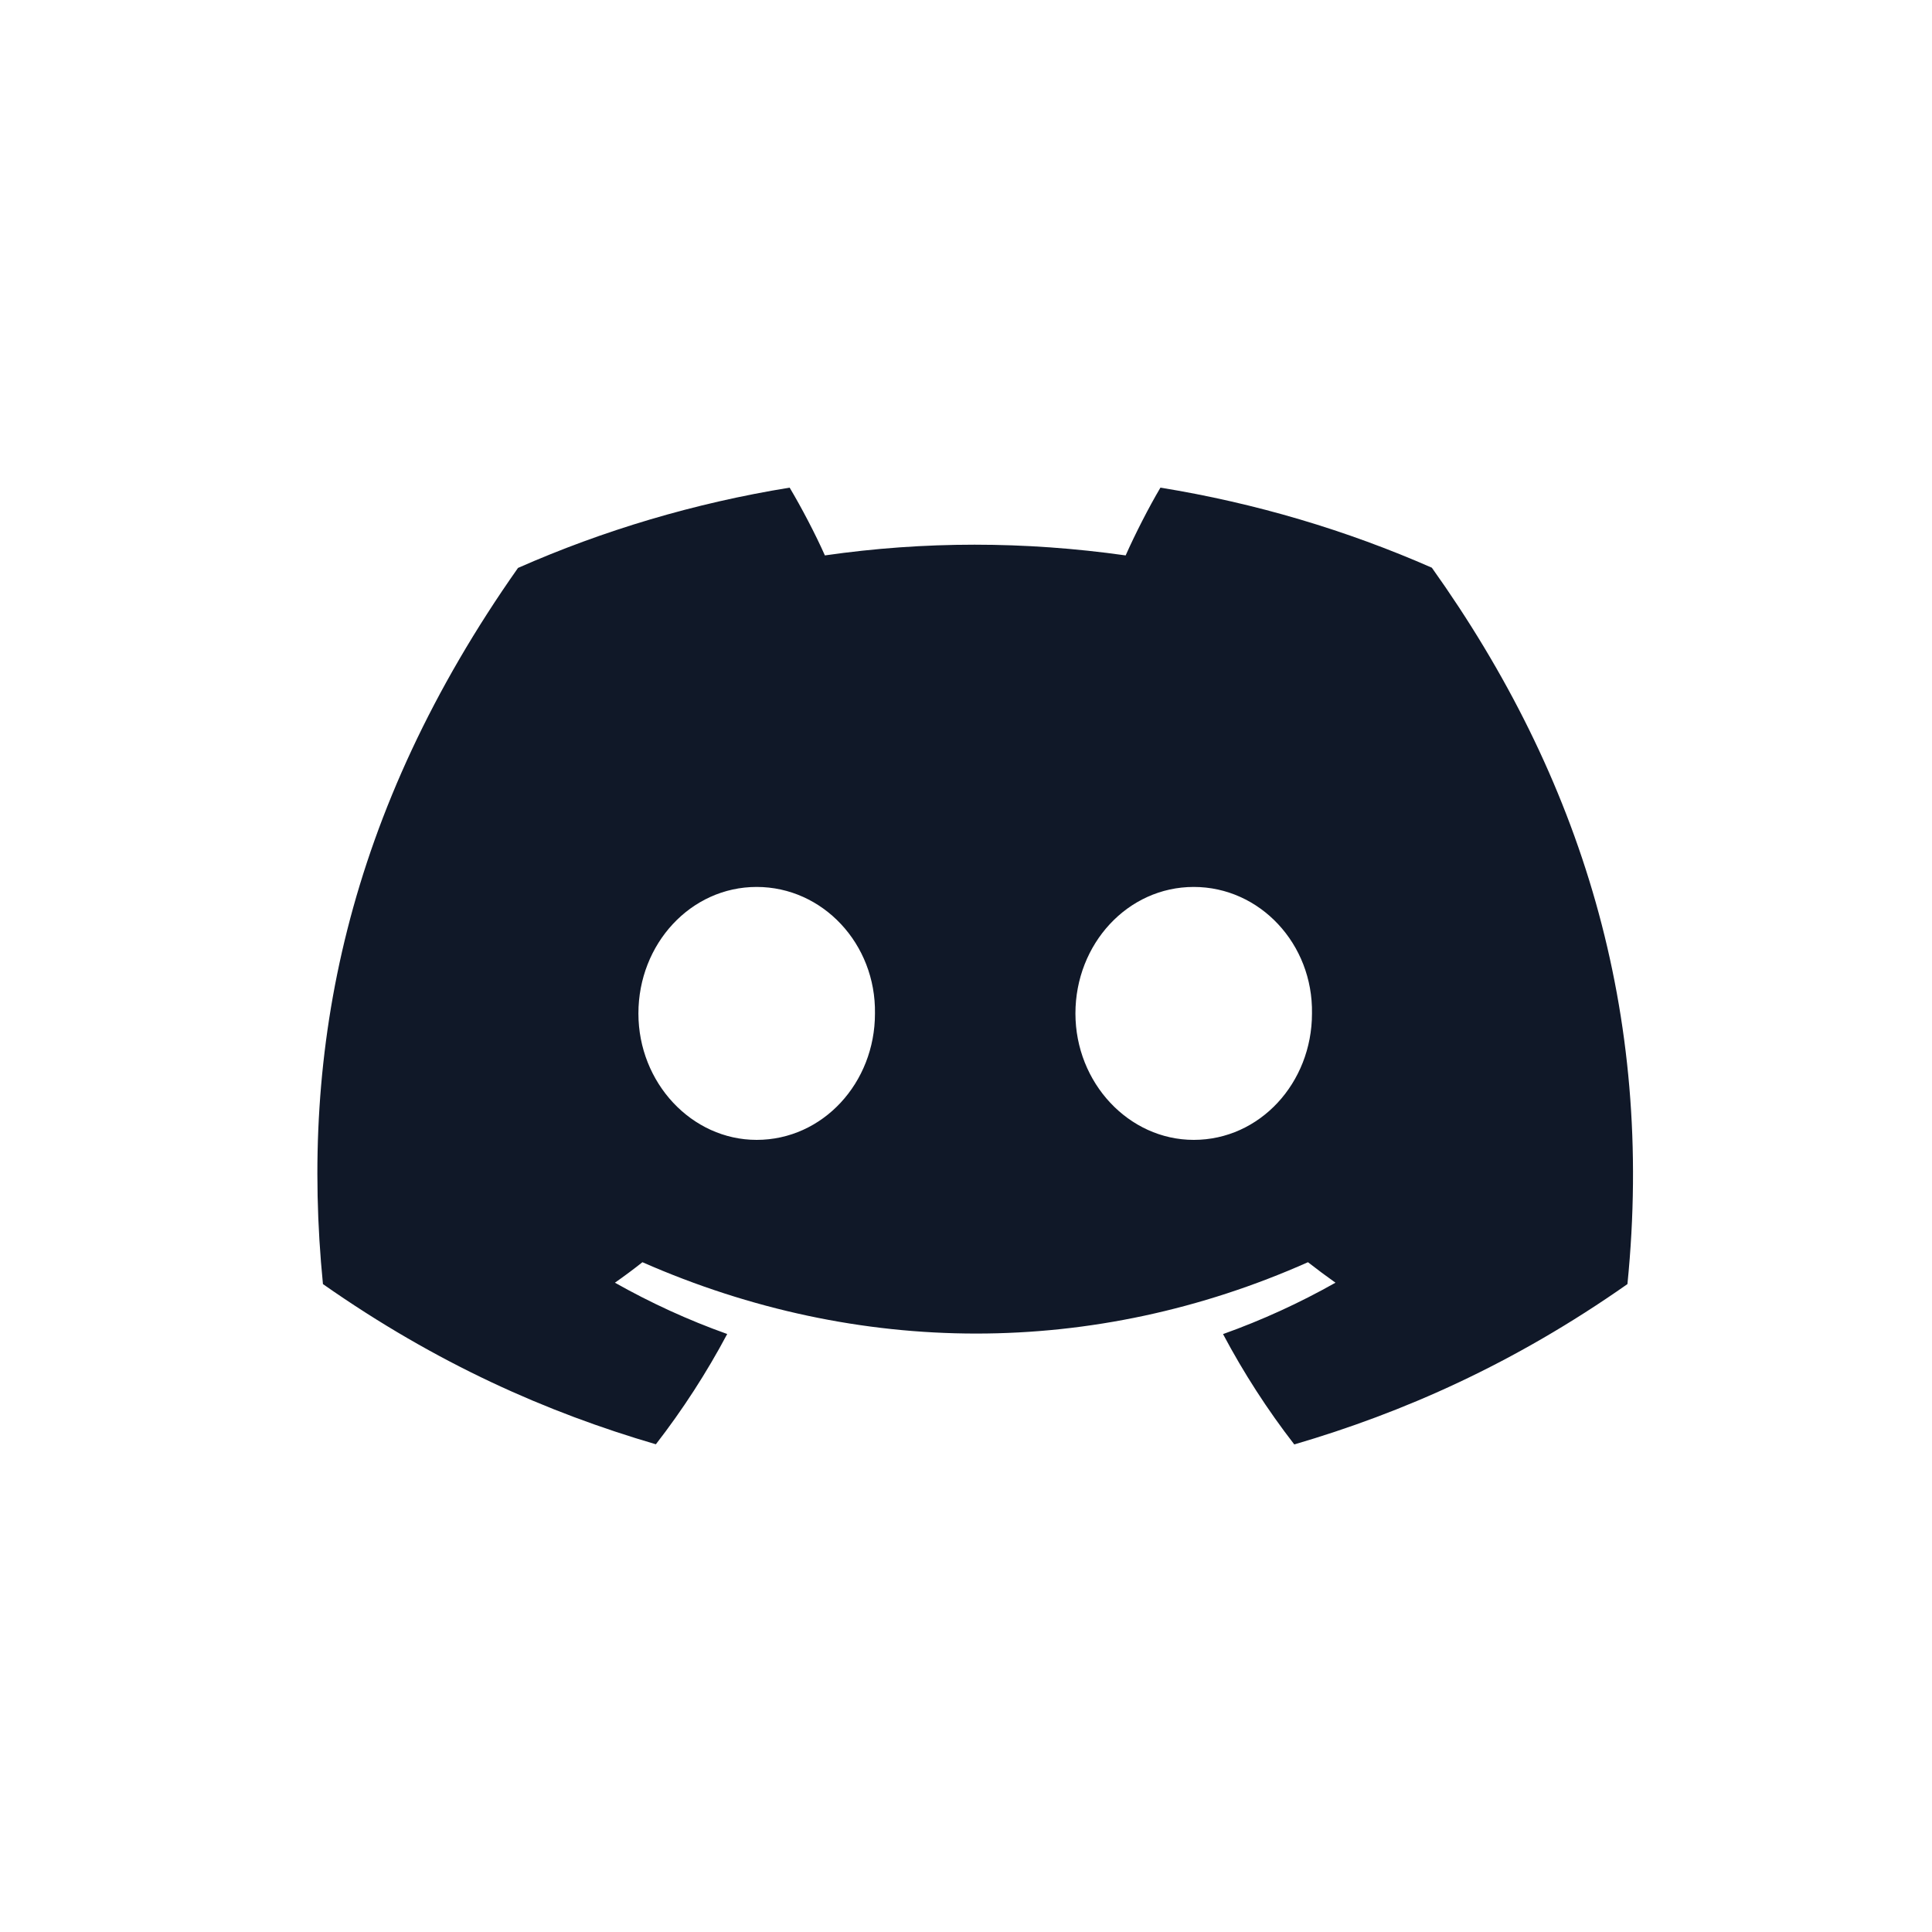 <svg width="25" height="25" viewBox="0 0 25 25" fill="none" xmlns="http://www.w3.org/2000/svg">
<path d="M18.528 7.346C17.426 6.862 16.248 6.51 15.016 6.31C14.864 6.567 14.688 6.912 14.566 7.187C13.256 7.002 11.959 7.002 10.674 7.187C10.552 6.912 10.371 6.567 10.218 6.31C8.985 6.51 7.805 6.863 6.703 7.349C4.481 10.505 3.878 13.582 4.179 16.616C5.654 17.65 7.082 18.278 8.487 18.689C8.834 18.241 9.143 17.764 9.41 17.262C8.902 17.081 8.416 16.857 7.957 16.598C8.079 16.513 8.198 16.424 8.313 16.333C11.114 17.564 14.158 17.564 16.925 16.333C17.042 16.424 17.161 16.513 17.281 16.598C16.821 16.858 16.333 17.082 15.826 17.263C16.092 17.764 16.4 18.242 16.748 18.691C18.154 18.279 19.584 17.651 21.059 16.616C21.412 13.099 20.455 10.05 18.528 7.346ZM9.791 14.75C8.95 14.75 8.261 14.012 8.261 13.114C8.261 12.216 8.936 11.477 9.791 11.477C10.647 11.477 11.336 12.215 11.322 13.114C11.323 14.012 10.647 14.75 9.791 14.75ZM15.447 14.75C14.606 14.75 13.916 14.012 13.916 13.114C13.916 12.216 14.591 11.477 15.447 11.477C16.303 11.477 16.992 12.215 16.977 13.114C16.977 14.012 16.303 14.75 15.447 14.75Z" fill="#101828"/>
</svg>